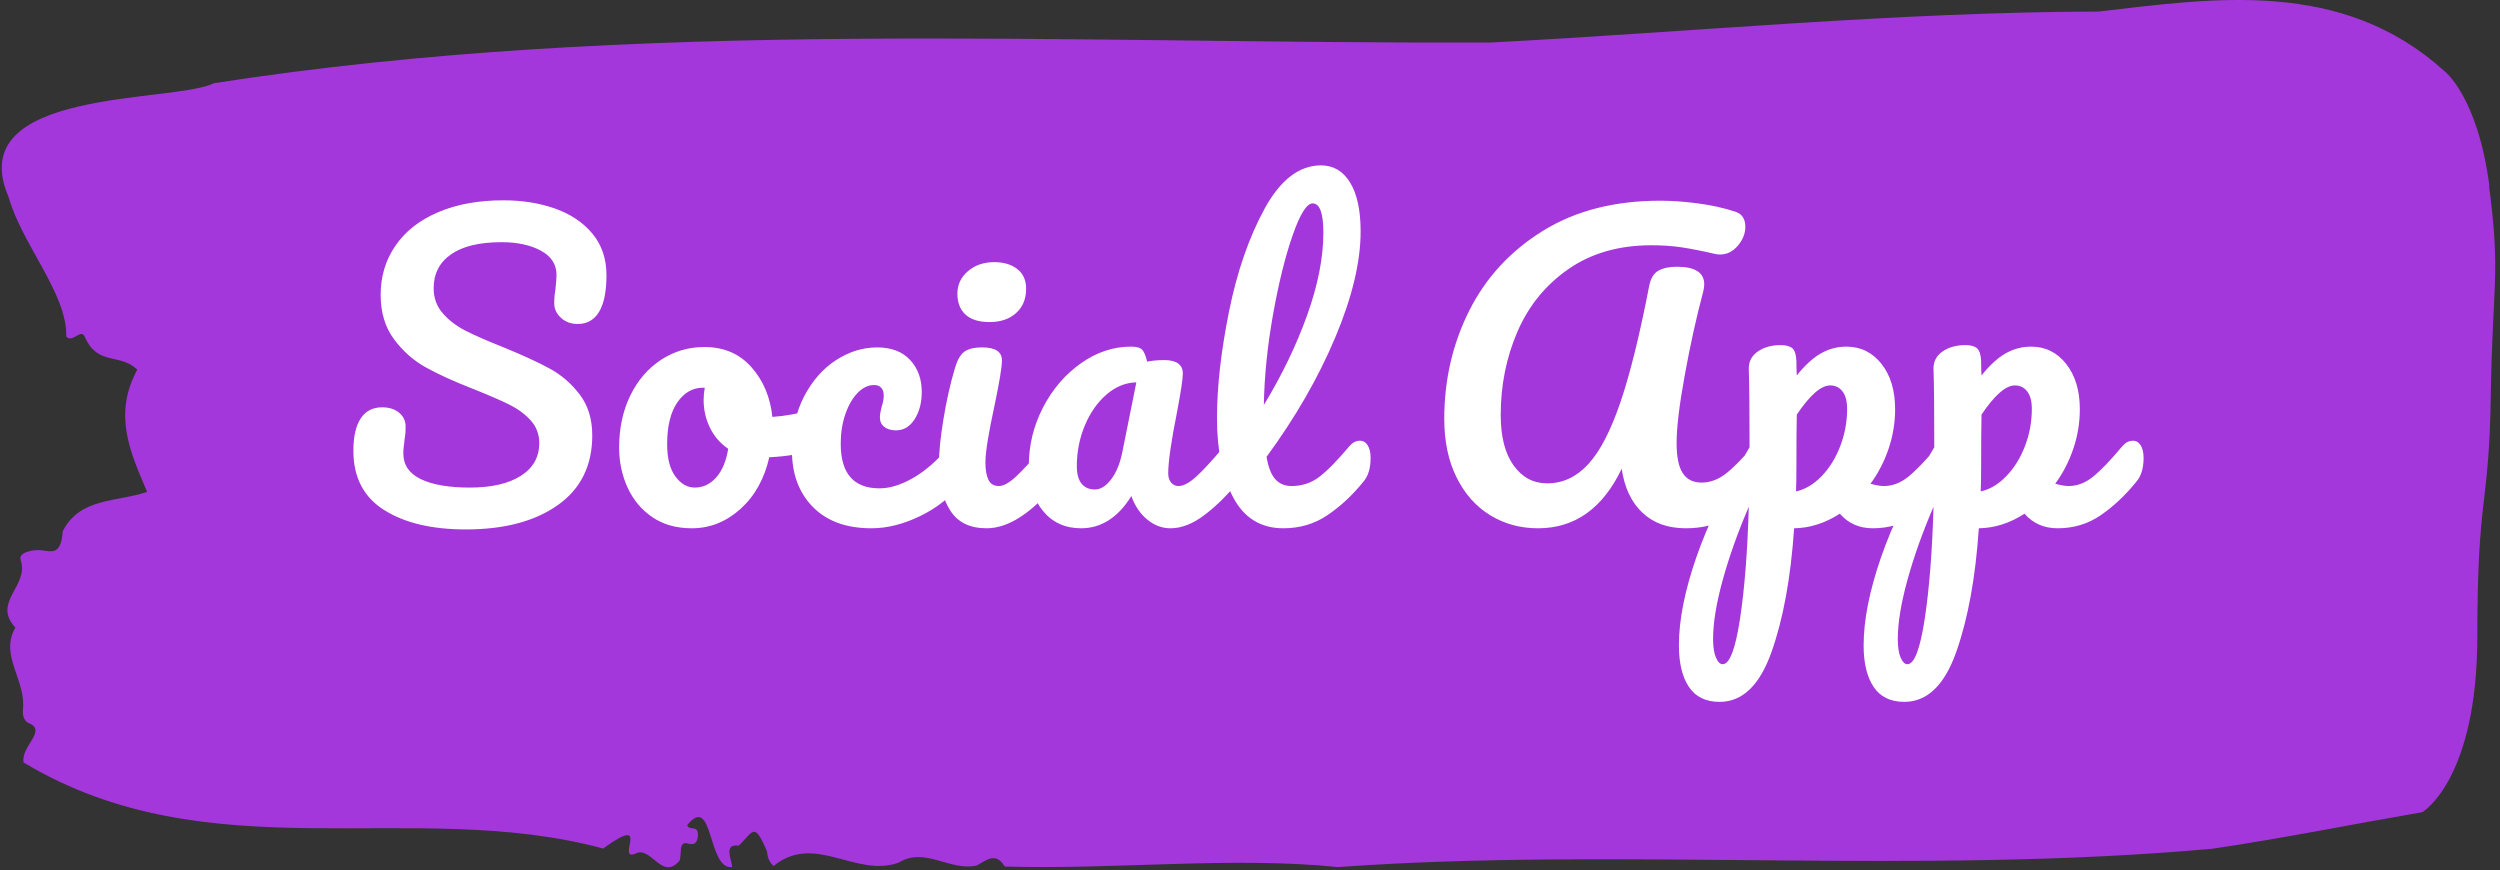 <svg xmlns="http://www.w3.org/2000/svg" version="1.1" xmlns:xlink="http://www.w3.org/1999/xlink" xmlns:svgjs="http://svgjs.dev/svgjs" width="1000" height="348" viewBox="0 0 1000 348"><rect x="0" y="0" width="1000" height="348" fill="#333333" stroke="none"/><g transform="matrix(1,0,0,1,-0.606,-0.556)"><svg viewBox="0 0 396 138" data-background-color="#ffffff" preserveAspectRatio="xMidYMid meet" height="348" width="1000" xmlns="http://www.w3.org/2000/svg" xmlns:xlink="http://www.w3.org/1999/xlink"><g id="tight-bounds" transform="matrix(1,0,0,1,0.24,0.221)"><svg viewBox="0 0 395.52 137.559" height="137.559" width="395.52"><g><svg viewBox="0 0 395.52 137.559" height="137.559" width="395.52"><g><svg viewBox="0 0 395.52 137.559" height="137.559" width="395.52"><g id="textblocktransform"><svg viewBox="0 0 395.52 137.559" height="137.559" width="395.52" id="textblock"><g><svg viewBox="0 0 395.52 137.559" height="137.559" width="395.52"><path d="M394.594 29.504C392.735 15.225 387.435 11.256 387.435 11.256 371.165-3.451 350.86-0.281 332.619 1.832 300.414 1.918 268.339 5.059 236.208 6.744 168.767 7.001 100.749 2.774 33.643 13.198 27.339 16.396-6.54 13.826 1.121 31.331 3.129 38.613 10.456 46.695 10.232 53.378 11.236 54.548 12.631 51.864 13.226 53.549 15.309 58.089 18.711 55.948 21.501 58.632 17.614 65.8 20.403 71.768 23.062 78.022 18.377 79.65 12.371 78.879 9.675 84.276 9.396 88.189 7.89 87.446 6.235 87.275 5.026 87.161 2.59 87.589 2.999 88.817 4.394 93.015-1.594 95.442 2.162 99.554-0.422 104.009 3.948 107.865 3.353 112.691 3.278 113.662 3.687 114.49 4.338 114.718 7.22 115.946 3.018 118.345 3.464 120.944 33.029 138.706 65.104 126.427 95.394 134.594 103.259 128.883 97.346 136.622 100.489 135.422 102.943 134.023 104.728 139.82 107.499 136.536 107.927 135.593 107.276 133.366 108.8 133.794 109.6 134.023 110.307 133.966 110.418 132.652 110.586 130.682 109.117 131.91 108.726 130.882 112.947 125.684 111.906 138.049 115.866 137.535 115.68 136.022 114.528 133.851 116.889 134.137 119.232 131.967 119.306 130.168 121.389 135.051 121.463 136.108 121.835 136.85 122.43 137.364 128.938 132.052 135.409 139.249 142.233 136.85 146.417 134.223 150.433 138.278 154.672 137.278 156.16 136.479 157.666 135.051 159.098 137.45 176.632 137.964 195.319 135.822 211.943 137.535 256.364 134.337 303.836 138.849 350.674 134.623 361.719 132.995 373.192 130.682 383.958 128.825 383.958 128.825 392.679 123.742 392.679 100.897S394.538 80.907 394.817 62.716C395.096 44.525 396.398 43.782 394.538 29.504Z" opacity="1" fill="#a437db" data-fill-palette-color="tertiary"></path><g transform="matrix(1,0,0,1,55.768,26.231)"><svg width="283.983" viewBox="1.7 -47 233.08 69.85" height="85.098" data-palette-color="#ffffff"><path d="M16.35 0.4Q9.7 0.4 5.7-2.13 1.7-4.65 1.7-9.85L1.7-9.85Q1.7-12.6 2.65-14.05 3.6-15.5 5.45-15.5L5.45-15.5Q6.8-15.5 7.65-14.8 8.5-14.1 8.5-13L8.5-13Q8.5-12 8.35-11.25L8.35-11.25Q8.35-11.05 8.28-10.55 8.2-10.05 8.2-9.5L8.2-9.5Q8.2-7.25 10.48-6.15 12.75-5.05 16.85-5.05L16.85-5.05Q21.1-5.05 23.5-6.58 25.9-8.1 25.9-10.85L25.9-10.85Q25.9-12.55 24.8-13.78 23.7-15 22.05-15.83 20.4-16.65 17.4-17.85L17.4-17.85Q13.55-19.35 11.13-20.7 8.7-22.05 6.98-24.38 5.25-26.7 5.25-30.15L5.25-30.15Q5.25-33.75 7.18-36.55 9.1-39.35 12.73-40.9 16.35-42.45 21.25-42.45L21.25-42.45Q24.9-42.45 27.95-41.38 31-40.3 32.83-38.1 34.65-35.9 34.65-32.7L34.65-32.7Q34.65-29.55 33.7-27.95 32.75-26.35 30.9-26.35L30.9-26.35Q29.6-26.35 28.73-27.15 27.85-27.95 27.85-29.05L27.85-29.05Q27.85-30 28-30.8L28-30.8Q28.15-32.3 28.15-32.7L28.15-32.7Q28.15-34.8 26.1-35.9 24.05-37 21-37L21-37Q16.7-37 14.43-35.43 12.15-33.85 12.15-31L12.15-31Q12.15-29.1 13.33-27.75 14.5-26.4 16.25-25.5 18-24.6 21.15-23.35L21.15-23.35Q24.95-21.8 27.25-20.55 29.55-19.3 31.18-17.15 32.8-15 32.8-11.85L32.8-11.85Q32.8-5.95 28.33-2.78 23.85 0.4 16.35 0.4L16.35 0.4ZM62.55-15.35Q63.2-15.35 63.55-14.7 63.9-14.05 63.9-13.05L63.9-13.05Q63.9-10.65 62.45-10.2L62.45-10.2Q59.45-9.15 55.85-9L55.85-9Q54.9-4.8 52.1-2.27 49.3 0.25 45.75 0.25L45.75 0.25Q42.75 0.25 40.62-1.2 38.5-2.65 37.4-5.05 36.3-7.45 36.3-10.25L36.3-10.25Q36.3-14.05 37.75-17.03 39.2-20 41.75-21.68 44.3-23.35 47.4-23.35L47.4-23.35Q51.2-23.35 53.52-20.73 55.85-18.1 56.25-14.25L56.25-14.25Q58.6-14.4 61.85-15.25L61.85-15.25Q62.25-15.35 62.55-15.35L62.55-15.35ZM46.15-5.05Q47.75-5.05 48.92-6.35 50.1-7.65 50.5-10.1L50.5-10.1Q48.95-11.15 48.12-12.85 47.3-14.55 47.3-16.45L47.3-16.45Q47.3-17.25 47.45-18.05L47.45-18.05 47.2-18.05Q45.2-18.05 43.87-16.13 42.55-14.2 42.55-10.7L42.55-10.7Q42.55-7.95 43.62-6.5 44.7-5.05 46.15-5.05L46.15-5.05ZM69.15 0.25Q64.25 0.25 61.52-2.53 58.8-5.3 58.8-9.85L58.8-9.85Q58.8-13.9 60.4-16.95 62-20 64.55-21.65 67.1-23.3 69.9-23.3L69.9-23.3Q72.65-23.3 74.17-21.68 75.7-20.05 75.7-17.5L75.7-17.5Q75.7-15.4 74.77-13.95 73.85-12.5 72.35-12.5L72.35-12.5Q71.4-12.5 70.82-12.95 70.25-13.4 70.25-14.2L70.25-14.2Q70.25-14.55 70.35-15 70.45-15.45 70.5-15.65L70.5-15.65Q70.75-16.4 70.75-17.05L70.75-17.05Q70.75-17.7 70.42-18.05 70.1-18.4 69.5-18.4L69.5-18.4Q68.35-18.4 67.35-17.38 66.35-16.35 65.75-14.6 65.15-12.85 65.15-10.75L65.15-10.75Q65.15-4.95 70.2-4.95L70.2-4.95Q72.25-4.95 74.62-6.33 77-7.7 79.3-10.45L79.3-10.45Q79.9-11.15 80.65-11.15L80.65-11.15Q81.3-11.15 81.67-10.55 82.05-9.95 82.05-8.9L82.05-8.9Q82.05-7 81.1-5.8L81.1-5.8Q78.75-2.9 75.47-1.33 72.2 0.25 69.15 0.25L69.15 0.25ZM84.54-26.6Q82.44-26.6 81.39-27.58 80.34-28.55 80.34-30.3L80.34-30.3Q80.34-32.05 81.72-33.23 83.09-34.4 85.14-34.4L85.14-34.4Q86.99-34.4 88.14-33.5 89.29-32.6 89.29-30.95L89.29-30.95Q89.29-28.95 87.99-27.78 86.69-26.6 84.54-26.6L84.54-26.6ZM84.14 0.25Q80.89 0.25 79.42-2.05 77.94-4.35 77.94-8.15L77.94-8.15Q77.94-10.4 78.52-13.93 79.09-17.45 79.99-20.5L79.99-20.5Q80.44-22.1 81.19-22.7 81.94-23.3 83.59-23.3L83.59-23.3Q86.14-23.3 86.14-21.6L86.14-21.6Q86.14-20.35 85.19-15.8L85.19-15.8Q83.99-10.3 83.99-8.35L83.99-8.35Q83.99-6.85 84.39-6.05 84.79-5.25 85.74-5.25L85.74-5.25Q86.64-5.25 87.99-6.5 89.34-7.75 91.59-10.45L91.59-10.45Q92.19-11.15 92.94-11.15L92.94-11.15Q93.59-11.15 93.97-10.55 94.34-9.95 94.34-8.9L94.34-8.9Q94.34-6.9 93.39-5.8L93.39-5.8Q88.44 0.25 84.14 0.25L84.14 0.25ZM96.44 0.25Q93.34 0.25 91.49-2 89.64-4.25 89.64-7.9L89.64-7.9Q89.64-11.9 91.49-15.48 93.34-19.05 96.42-21.23 99.49-23.4 102.94-23.4L102.94-23.4Q104.04-23.4 104.42-22.98 104.79-22.55 105.04-21.45L105.04-21.45Q106.09-21.65 107.24-21.65L107.24-21.65Q109.69-21.65 109.69-19.9L109.69-19.9Q109.69-18.85 108.94-14.9L108.94-14.9Q107.79-9.15 107.79-6.9L107.79-6.9Q107.79-6.15 108.17-5.7 108.54-5.25 109.14-5.25L109.14-5.25Q110.09-5.25 111.44-6.48 112.79-7.7 115.09-10.45L115.09-10.45Q115.69-11.15 116.44-11.15L116.44-11.15Q117.09-11.15 117.47-10.55 117.84-9.95 117.84-8.9L117.84-8.9Q117.84-6.9 116.89-5.8L116.89-5.8Q114.84-3.25 112.54-1.5 110.24 0.25 108.09 0.25L108.09 0.25Q106.44 0.25 105.07-0.88 103.69-2 102.99-3.95L102.99-3.95Q100.39 0.25 96.44 0.25L96.44 0.25ZM98.24-4.8Q99.34-4.8 100.34-6.1 101.34-7.4 101.79-9.55L101.79-9.55 103.64-18.75Q101.54-18.7 99.77-17.18 97.99-15.65 96.94-13.15 95.89-10.65 95.89-7.85L95.89-7.85Q95.89-6.3 96.52-5.55 97.14-4.8 98.24-4.8L98.24-4.8ZM132.74-11.15Q133.39-11.15 133.76-10.55 134.14-9.95 134.14-8.9L134.14-8.9Q134.14-6.9 133.19-5.8L133.19-5.8Q131.04-3.15 128.51-1.45 125.99 0.25 122.79 0.25L122.79 0.25Q118.39 0.25 116.26-3.75 114.14-7.75 114.14-14.1L114.14-14.1Q114.14-20.2 115.71-28 117.29-35.8 120.36-41.4 123.44-47 127.69-47L127.69-47Q130.09-47 131.46-44.78 132.84-42.55 132.84-38.4L132.84-38.4Q132.84-32.45 129.54-24.6 126.24-16.75 120.59-9.05L120.59-9.05Q120.94-7 121.74-6.13 122.54-5.25 123.84-5.25L123.84-5.25Q125.89-5.25 127.44-6.43 128.99-7.6 131.39-10.45L131.39-10.45Q131.99-11.15 132.74-11.15L132.74-11.15ZM126.59-42.05Q125.44-42.05 123.99-37.9 122.54-33.75 121.44-27.6 120.34-21.45 120.24-15.8L120.24-15.8Q123.79-21.65 125.89-27.53 127.99-33.4 127.99-38.25L127.99-38.25Q127.99-42.05 126.59-42.05L126.59-42.05ZM155.93 0.25Q152.48 0.25 149.71-1.45 146.93-3.15 145.33-6.38 143.73-9.6 143.73-14L143.73-14Q143.73-21.6 146.98-28.08 150.23-34.55 156.58-38.48 162.93-42.4 171.83-42.4L171.83-42.4Q174.13-42.4 176.76-42.05 179.38-41.7 181.53-41L181.53-41Q182.93-40.6 182.93-39L182.93-39Q182.93-37.7 181.96-36.55 180.98-35.4 179.68-35.4L179.68-35.4Q179.28-35.4 179.08-35.45L179.08-35.45Q176.48-36.05 174.63-36.33 172.78-36.6 170.73-36.6L170.73-36.6Q164.38-36.6 159.93-33.52 155.48-30.45 153.28-25.4 151.08-20.35 151.08-14.5L151.08-14.5Q151.08-10.25 152.76-7.93 154.43-5.6 157.13-5.6L157.13-5.6Q160.18-5.6 162.48-8.1 164.78-10.6 166.68-16.2 168.58-21.8 170.43-31.4L170.43-31.4Q170.73-32.8 171.63-33.3 172.53-33.8 174.03-33.8L174.03-33.8Q177.58-33.8 177.58-31.5L177.58-31.5Q177.58-31.1 177.43-30.5L177.43-30.5Q176.13-25.65 175.06-19.78 173.98-13.9 173.98-10.85L173.98-10.85Q173.98-8.15 174.78-6.93 175.58-5.7 177.23-5.7L177.23-5.7Q178.83-5.7 180.28-6.78 181.73-7.85 183.93-10.45L183.93-10.45Q184.53-11.15 185.28-11.15L185.28-11.15Q185.93-11.15 186.31-10.55 186.68-9.95 186.68-8.9L186.68-8.9Q186.68-6.95 185.73-5.8L185.73-5.8Q183.28-2.85 180.93-1.3 178.58 0.25 175.18 0.25L175.18 0.25Q171.68 0.25 169.53-1.78 167.38-3.8 166.83-7.5L166.83-7.5Q163.13 0.25 155.93 0.25L155.93 0.25ZM209.33-11.15Q209.98-11.15 210.36-10.55 210.73-9.95 210.73-8.9L210.73-8.9Q210.73-6.9 209.78-5.8L209.78-5.8Q207.63-3.15 205.16-1.45 202.68 0.25 199.53 0.25L199.53 0.25Q196.88 0.25 195.23-1.65L195.23-1.65Q192.38 0.2 189.28 0.25L189.28 0.25Q188.63 9.9 186.33 16.38 184.03 22.85 179.58 22.85L179.58 22.85Q176.88 22.85 175.58 20.9 174.28 18.95 174.28 15.5L174.28 15.5Q174.28 10.6 176.53 4.08 178.78-2.45 183.48-10.3L183.48-10.3Q183.48-17.6 183.38-20.45L183.38-20.45Q183.33-21.9 184.53-22.75 185.73-23.6 187.53-23.6L187.53-23.6Q188.58-23.6 189.06-23.18 189.53-22.75 189.58-21.5L189.58-21.5Q189.58-20.25 189.63-19.65L189.63-19.65Q191.23-21.65 192.78-22.53 194.33-23.4 196.08-23.4L196.08-23.4Q198.88-23.4 200.66-21.15 202.43-18.9 202.43-15.25L202.43-15.25Q202.43-12.6 201.58-10.1 200.73-7.6 199.23-5.55L199.23-5.55Q200.28-5.25 200.98-5.25L200.98-5.25Q202.63-5.25 204.13-6.45 205.63-7.65 207.98-10.45L207.98-10.45Q208.58-11.15 209.33-11.15L209.33-11.15ZM189.53-4.55Q191.33-4.95 192.86-6.53 194.38-8.1 195.28-10.43 196.18-12.75 196.18-15.3L196.18-15.3Q196.18-16.8 195.58-17.57 194.98-18.35 193.98-18.35L193.98-18.35Q192.18-18.35 189.63-14.55L189.63-14.55Q189.58-12.35 189.58-8.1L189.58-8.1Q189.58-5.8 189.53-4.55L189.53-4.55ZM179.98 17.95Q181.33 17.95 182.23 12.08 183.13 6.2 183.38-2.55L183.38-2.55Q181.23 2.45 179.98 7 178.73 11.55 178.73 14.65L178.73 14.65Q178.73 16.25 179.11 17.1 179.48 17.95 179.98 17.95L179.98 17.95ZM233.38-11.15Q234.03-11.15 234.4-10.55 234.78-9.95 234.78-8.9L234.78-8.9Q234.78-6.9 233.83-5.8L233.83-5.8Q231.68-3.15 229.2-1.45 226.73 0.25 223.58 0.25L223.58 0.25Q220.93 0.25 219.28-1.65L219.28-1.65Q216.43 0.2 213.33 0.25L213.33 0.25Q212.68 9.9 210.38 16.38 208.08 22.85 203.63 22.85L203.63 22.85Q200.93 22.85 199.63 20.9 198.33 18.95 198.33 15.5L198.33 15.5Q198.33 10.6 200.58 4.08 202.83-2.45 207.53-10.3L207.53-10.3Q207.53-17.6 207.43-20.45L207.43-20.45Q207.38-21.9 208.58-22.75 209.78-23.6 211.58-23.6L211.58-23.6Q212.63-23.6 213.1-23.18 213.58-22.75 213.63-21.5L213.63-21.5Q213.63-20.25 213.68-19.65L213.68-19.65Q215.28-21.65 216.83-22.53 218.38-23.4 220.13-23.4L220.13-23.4Q222.93-23.4 224.7-21.15 226.48-18.9 226.48-15.25L226.48-15.25Q226.48-12.6 225.63-10.1 224.78-7.6 223.28-5.55L223.28-5.55Q224.33-5.25 225.03-5.25L225.03-5.25Q226.68-5.25 228.18-6.45 229.68-7.65 232.03-10.45L232.03-10.45Q232.63-11.15 233.38-11.15L233.38-11.15ZM213.58-4.55Q215.38-4.95 216.9-6.53 218.43-8.1 219.33-10.43 220.23-12.75 220.23-15.3L220.23-15.3Q220.23-16.8 219.63-17.57 219.03-18.35 218.03-18.35L218.03-18.35Q216.23-18.35 213.68-14.55L213.68-14.55Q213.63-12.35 213.63-8.1L213.63-8.1Q213.63-5.8 213.58-4.55L213.58-4.55ZM204.03 17.95Q205.38 17.95 206.28 12.08 207.18 6.2 207.43-2.55L207.43-2.55Q205.28 2.45 204.03 7 202.78 11.55 202.78 14.65L202.78 14.65Q202.78 16.25 203.15 17.1 203.53 17.95 204.03 17.95L204.03 17.95Z" opacity="1" transform="matrix(1,0,0,1,0,0)" fill="#ffffff" class="wordmark-text-0" data-fill-palette-color="quaternary" id="text-0"></path></svg></g></svg></g></svg></g></svg></g><g></g></svg></g><defs></defs></svg><rect width="395.52" height="137.559" fill="none" stroke="none" visibility="hidden"></rect></g></svg></g></svg>